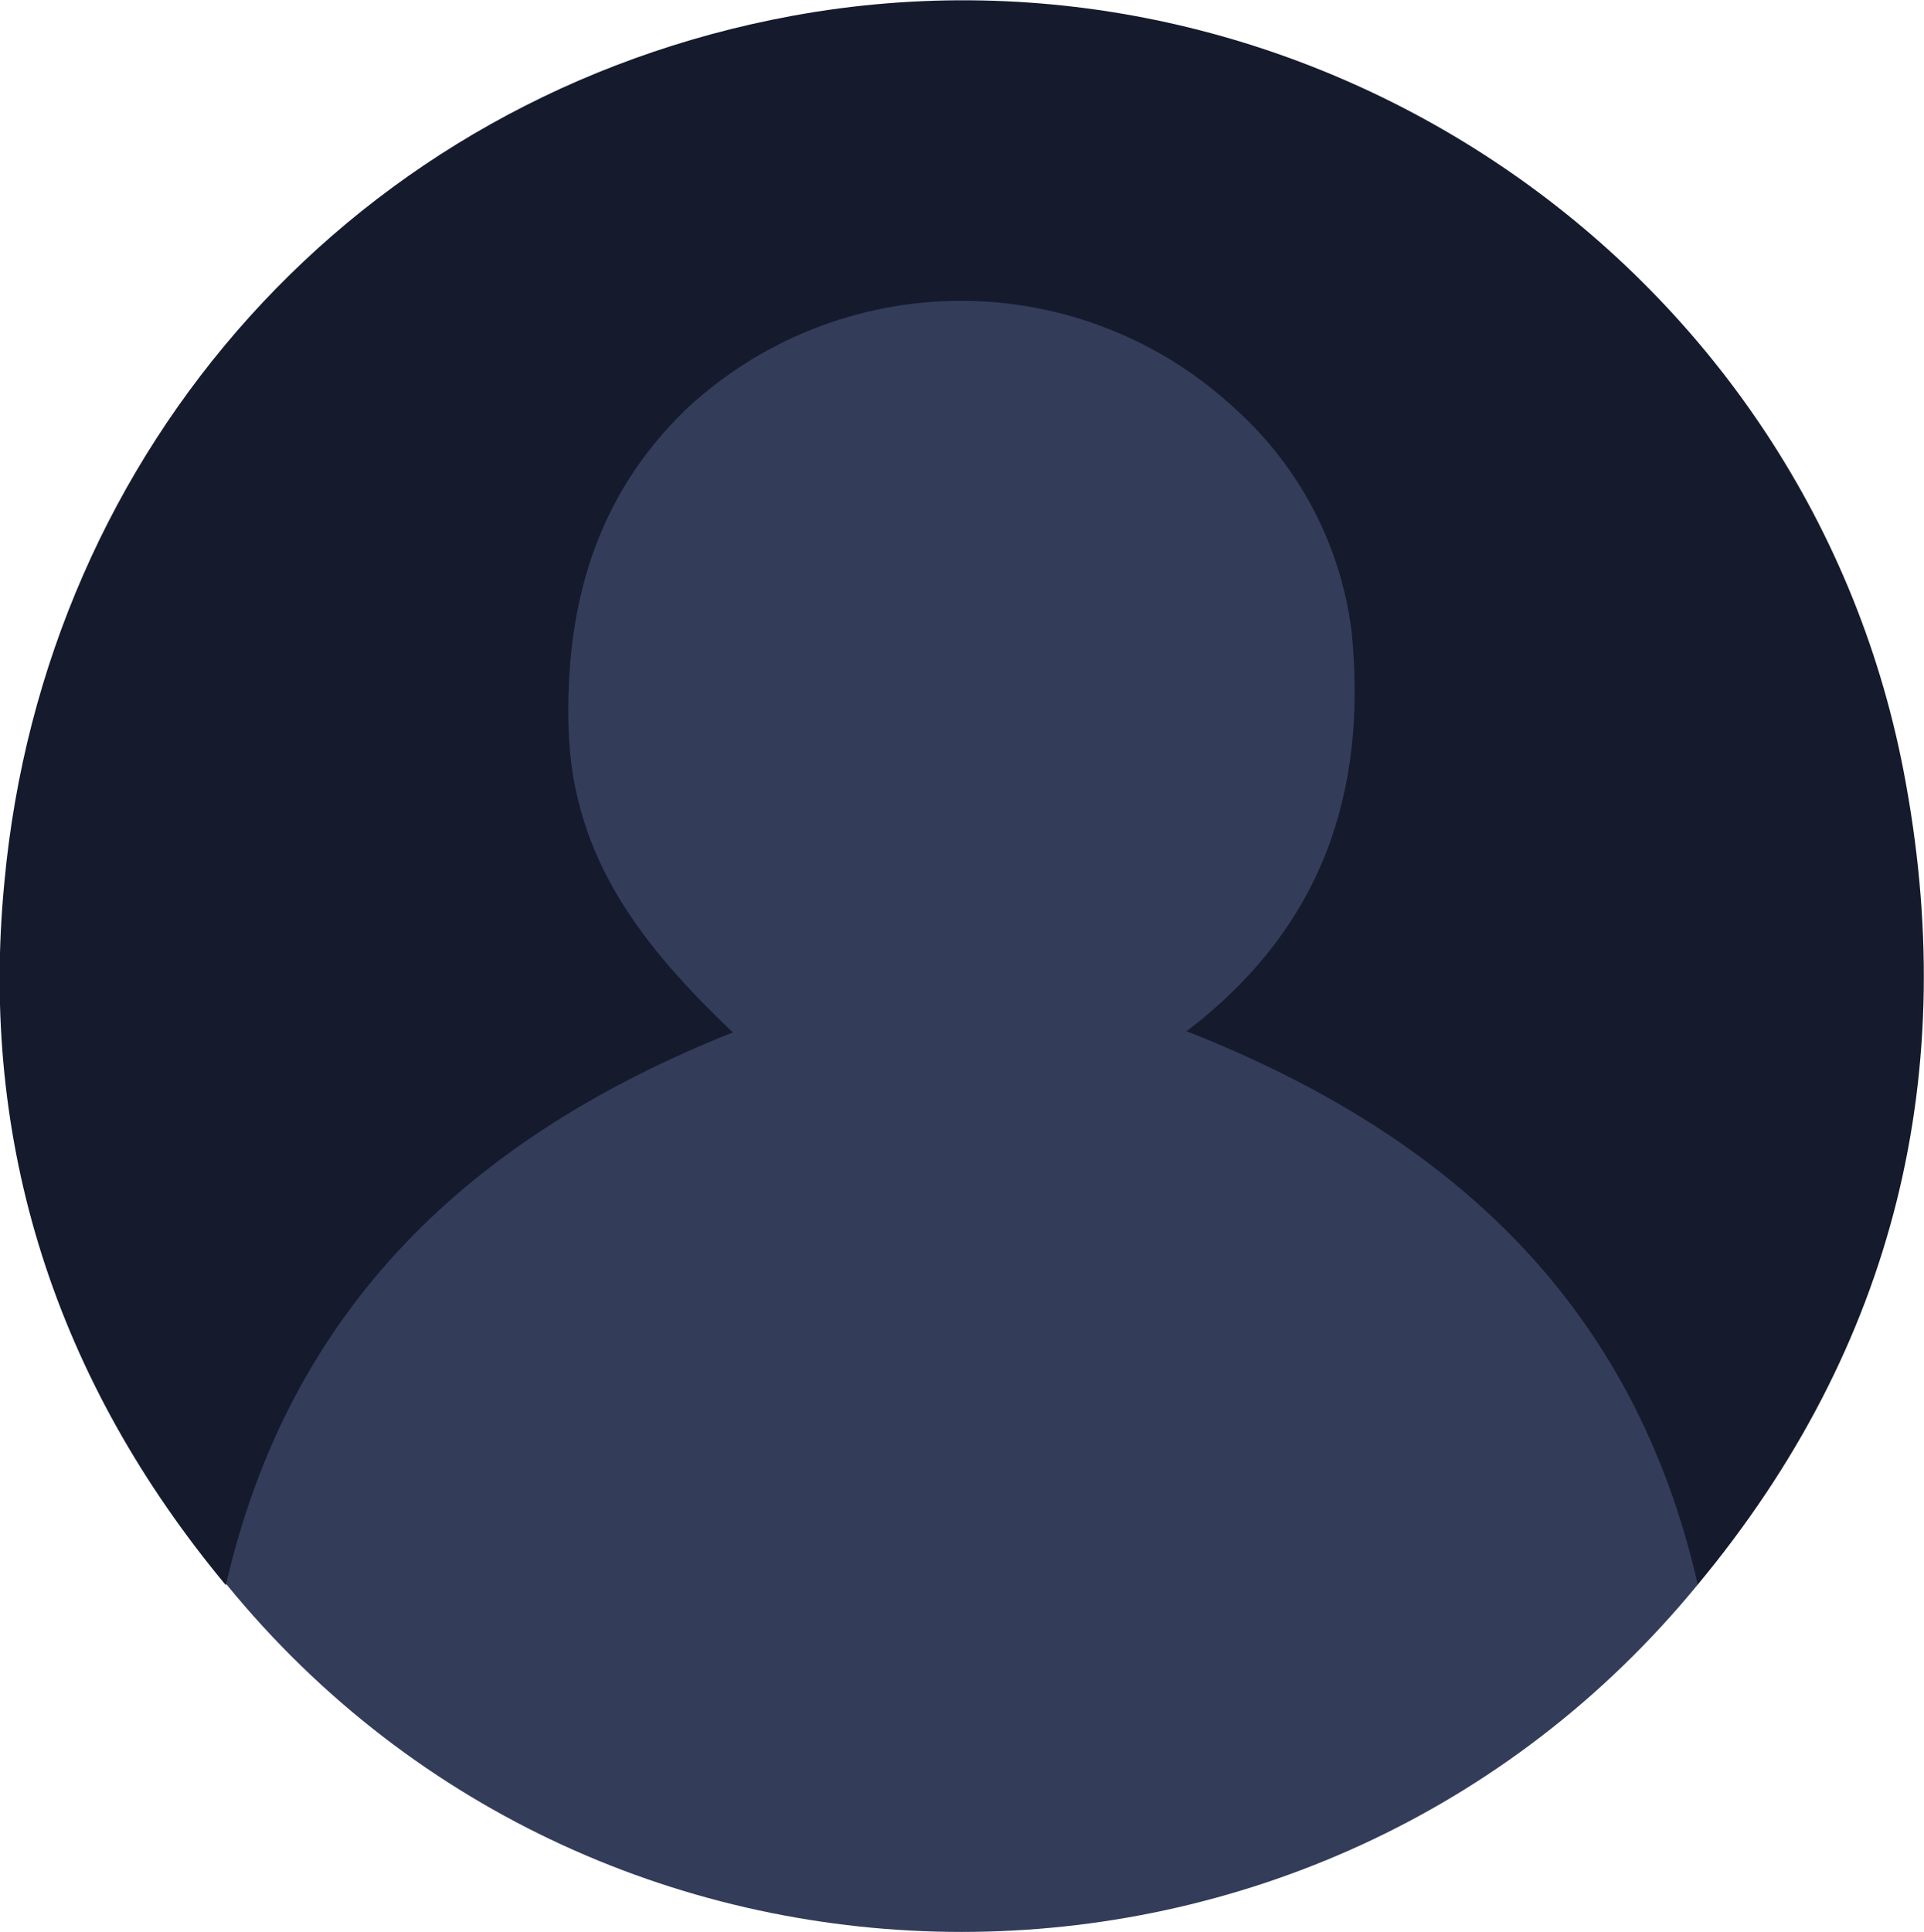 <svg width="259" height="260" viewBox="0 0 259 260" fill="none" xmlns="http://www.w3.org/2000/svg">
<g clip-path="url(#clip0_103_19)">
<path d="M228.545 213.274C177.444 275.611 81.393 275.611 30.509 213.274C28.043 208.504 29.804 204.059 31.565 199.723C41.807 174.219 58.66 154.976 83.669 143.05C93.667 138.253 93.585 138.09 86.676 130.041C79.436 121.444 74.946 110.87 73.788 99.69C72.63 88.509 74.858 77.238 80.183 67.34C85.507 57.442 93.683 49.372 103.648 44.179C113.614 38.986 124.91 36.908 136.07 38.215C156.717 40.031 177.905 56.889 182.836 77.488C187.497 97.002 185.844 116.164 170.86 131.396C164.683 137.711 167.473 139.527 173.57 142.237C199.391 153.864 216.922 173.487 227.489 199.723C229.25 204.059 230.984 208.504 228.545 213.274Z" fill="#333D5A"/>
<path d="M228.545 213.274C220.011 175.791 195.571 152.889 159.724 138.795C178.013 124.891 184.11 106.596 181.942 84.968C180.501 73.492 174.992 62.914 166.417 55.155C156.373 45.734 143.12 40.491 129.351 40.491C115.582 40.491 102.329 45.734 92.285 55.155C80.336 66.755 76.028 81.309 76.543 98.303C77.166 115.784 86.731 127.574 98.653 138.958C63.429 152.997 39.044 175.845 30.401 213.356C7.587 185.9 -2.845 154 0.596 118.684C6.015 60.359 47.904 12.982 106.591 2.141C175.223 -10.462 242.906 34.855 256.236 103.696C264.067 144.215 255.207 181.184 228.545 213.274Z" fill="#151B2D"/>
</g>
<defs>
<clipPath id="clip0_103_19">
<rect width="259" height="260" fill="white"/>
</clipPath>
</defs>
</svg>
